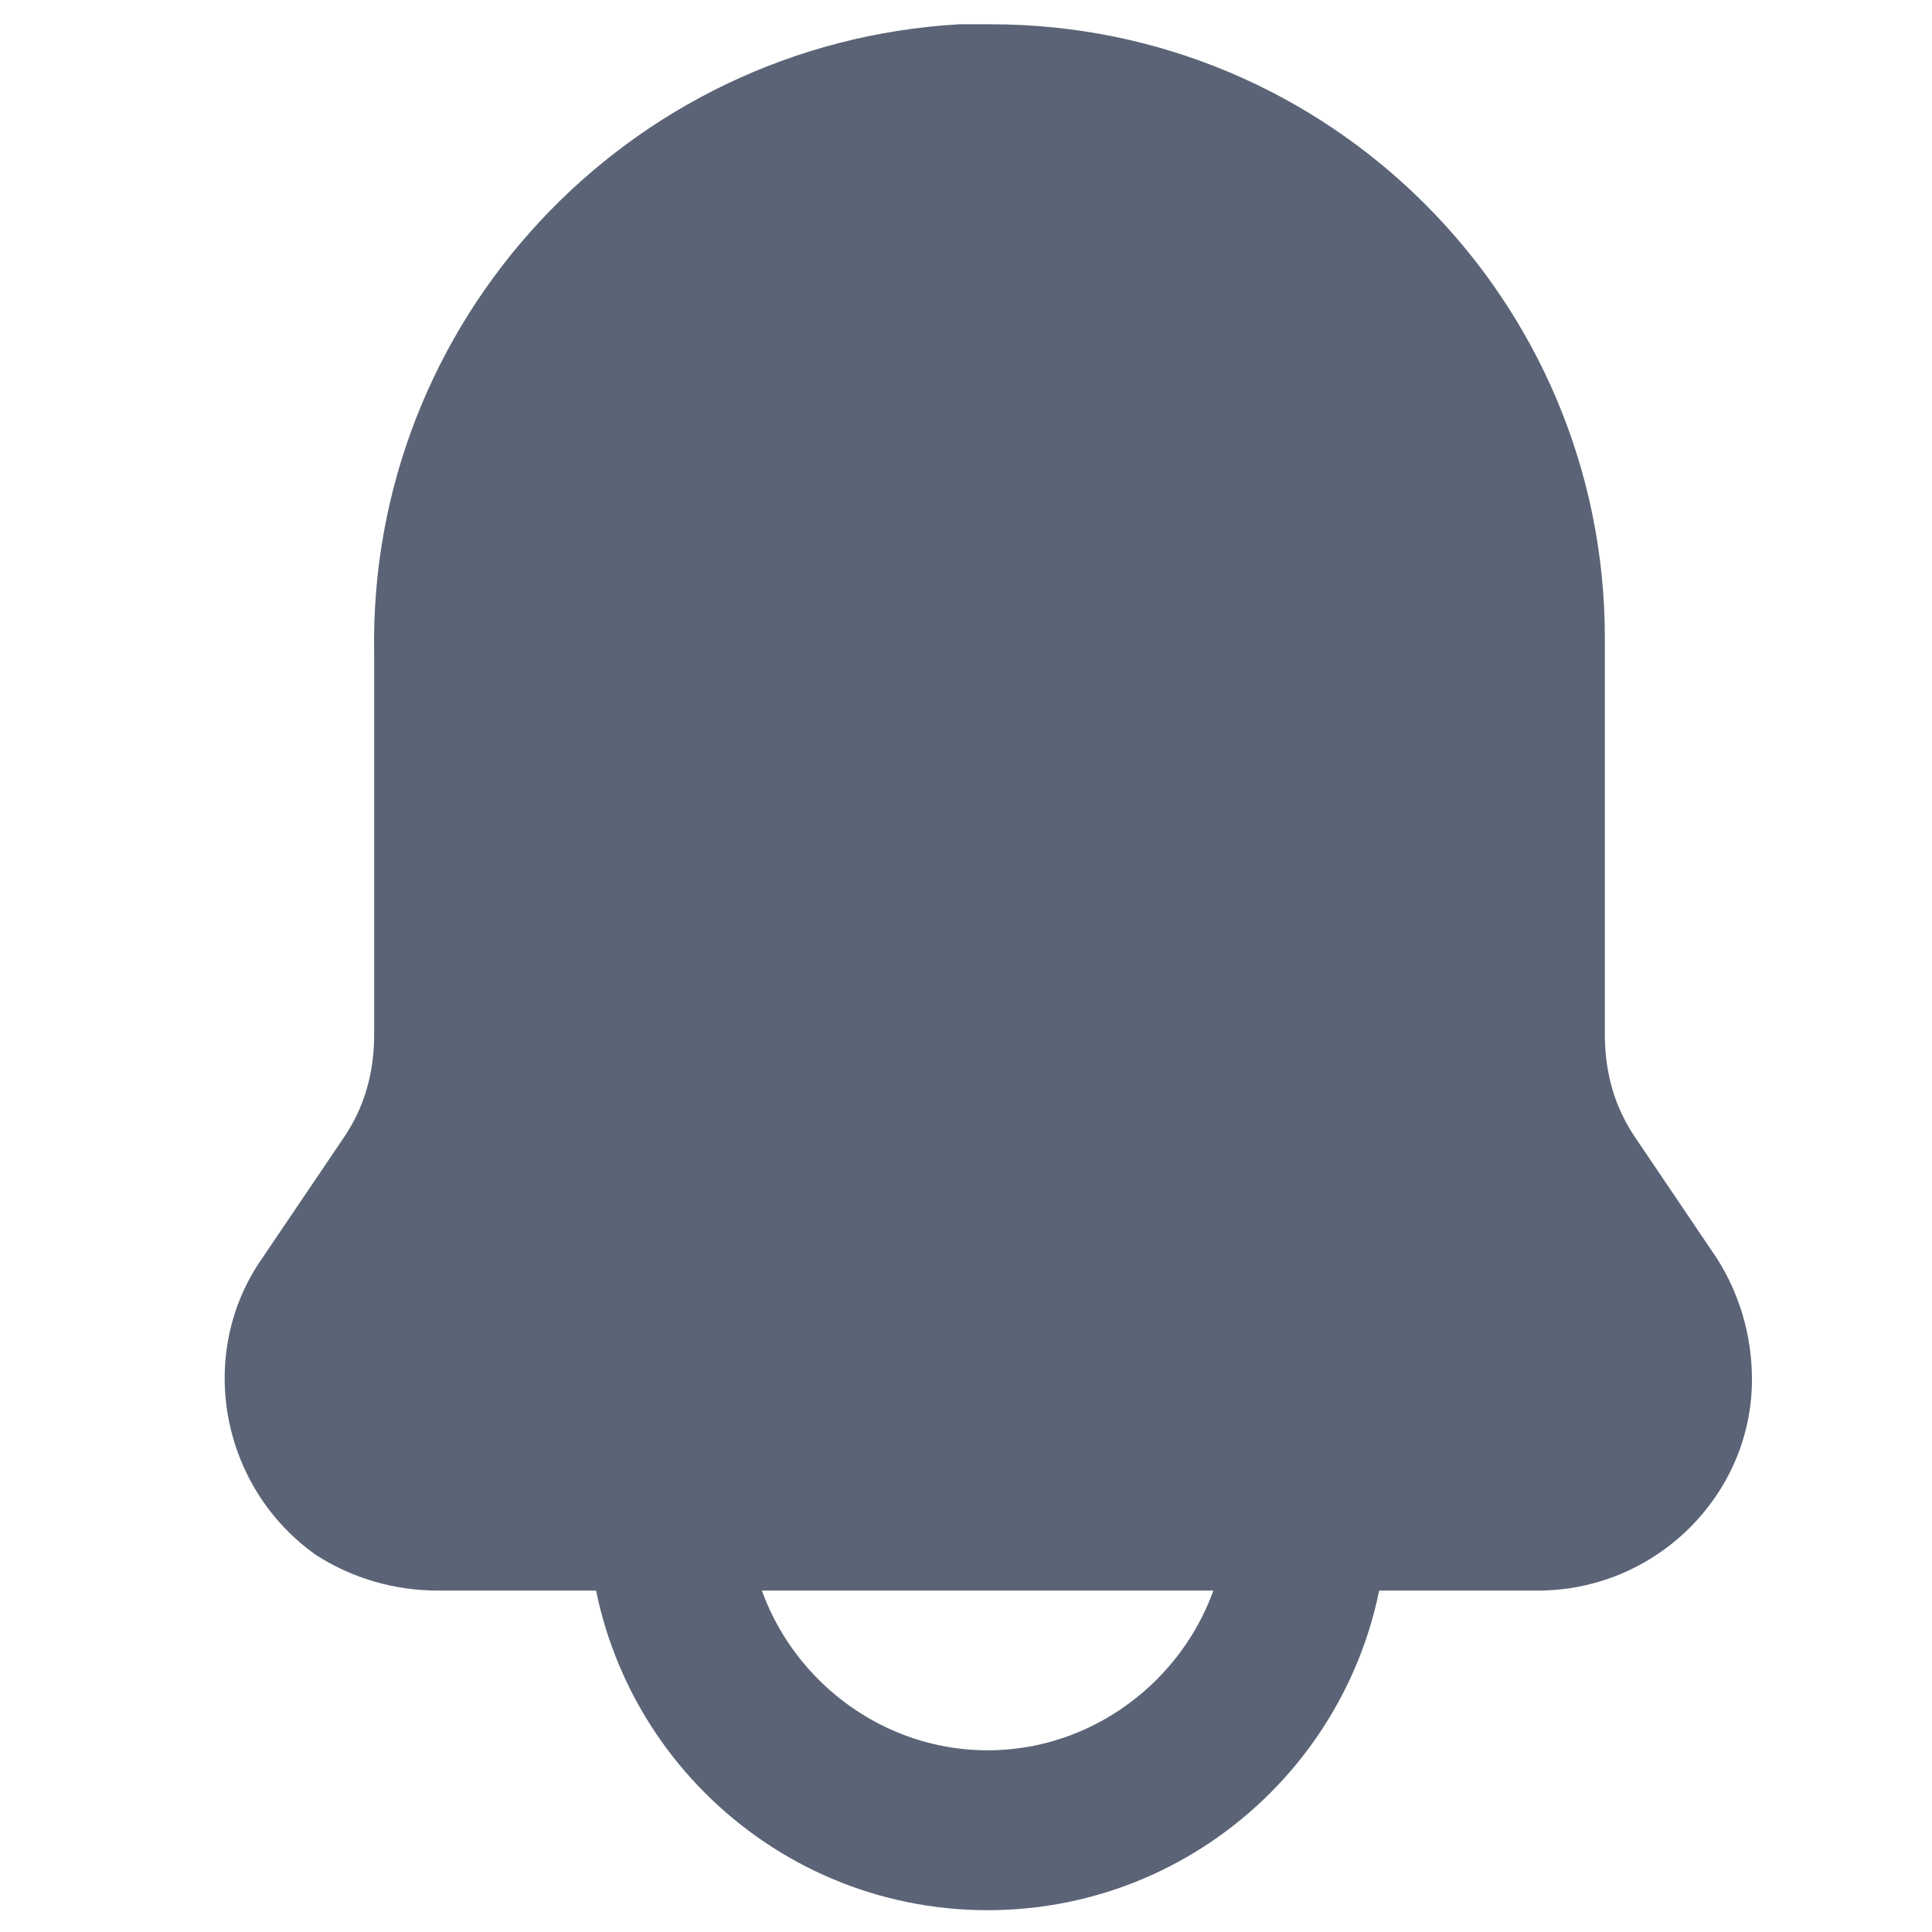 <svg width="21" height="21" viewBox="0 0 21 21" fill="none" xmlns="http://www.w3.org/2000/svg">
<g clip-path="url(#clip0_5201_141380)">
<path d="M18.66 13.675L17.792 12.39C17.549 12.043 17.444 11.66 17.444 11.243V6.935C17.444 3.252 14.456 0.264 10.773 0.264C10.669 0.264 10.565 0.264 10.426 0.264C6.812 0.472 3.998 3.495 4.067 7.109V11.243C4.067 11.66 3.963 12.043 3.72 12.39L2.851 13.675C2.121 14.718 2.399 16.177 3.442 16.907C3.824 17.15 4.276 17.289 4.762 17.289H16.715C18 17.289 19.043 16.247 19.043 14.996C19.043 14.509 18.904 14.058 18.66 13.675Z" fill="#5B6476"/>
<path d="M10.735 20.763C8.338 20.763 6.392 18.817 6.392 16.419C6.392 15.933 6.774 15.551 7.26 15.551C7.747 15.551 8.129 15.933 8.129 16.419C8.129 17.844 9.31 19.025 10.735 19.025C12.16 19.025 13.341 17.844 13.341 16.419C13.341 15.933 13.723 15.551 14.21 15.551C14.696 15.551 15.078 15.933 15.078 16.419C15.078 18.817 13.133 20.763 10.735 20.763Z" fill="#5B6476"/>
</g>
<defs>
<clipPath id="clip0_5201_141380">
<rect width="20.5" height="20.5" fill="white" transform="translate(0.5 0.264)"/>
</clipPath>
</defs>
</svg>
